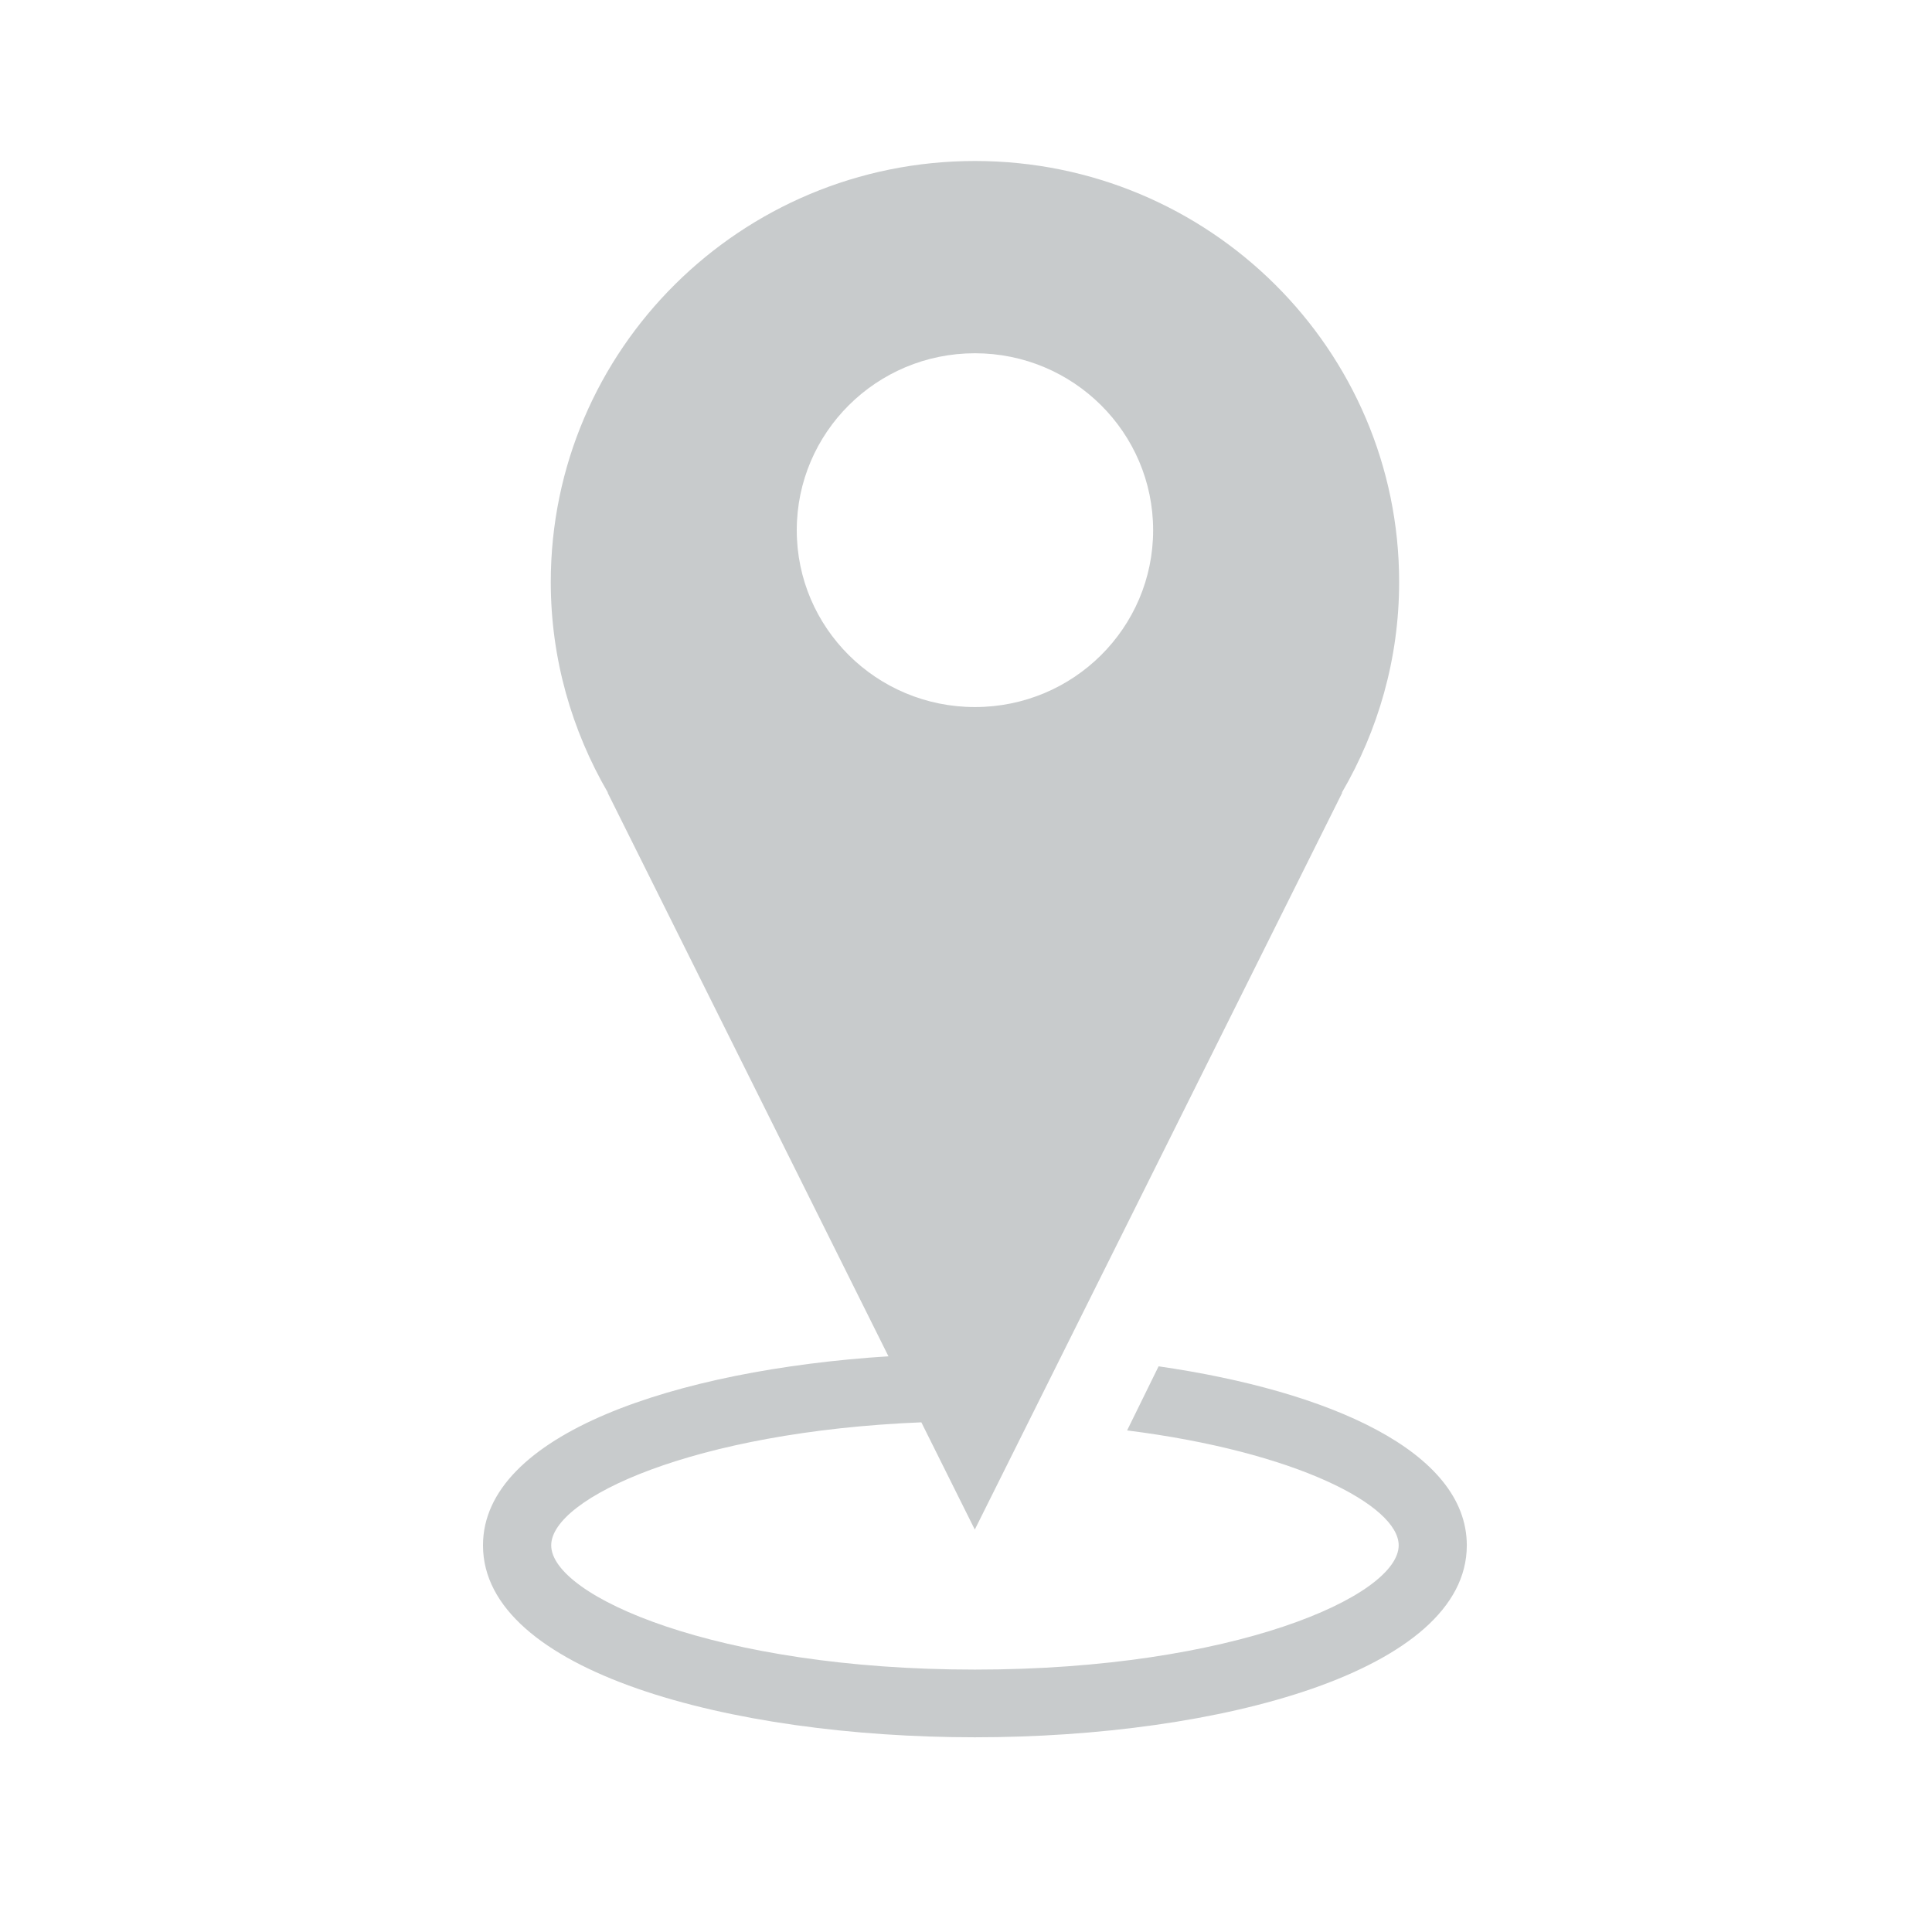 <svg width="72" height="72" viewBox="0 0 72 72" xmlns="http://www.w3.org/2000/svg" xmlns:sketch="http://www.bohemiancoding.com/sketch/ns"><title>box-icon-sup-centres-hover</title><path d="M43.178 50.918l-1.174 2.39c6.309.793 10.121 2.798 10.121 4.282 0 1.888-6.153 4.631-15.793 4.631-9.641 0-15.79-2.743-15.79-4.631 0-1.755 5.313-4.239 13.794-4.584l1.992 3.997 13.694-27.463h-.015c1.349-2.312 2.135-4.987 2.135-7.848 0-8.666-7.079-15.692-15.808-15.692-8.728 0-15.808 7.026-15.808 15.692 0 2.86.786 5.536 2.129 7.848h-.011l10.466 21.005c-7.939.508-15.11 2.907-15.11 7.046 0 4.696 9.222 7.153 18.332 7.153 9.109 0 18.332-2.458 18.332-7.153 0-3.496-5.113-5.749-11.486-6.672zm-13.485-31.158c0-3.64 2.972-6.595 6.639-6.595 3.67 0 6.642 2.955 6.642 6.595 0 3.639-2.971 6.59-6.642 6.59-3.667 0-6.639-2.951-6.639-6.59z" sketch:type="MSShapeGroup" fill="#C8CBCC"/></svg>